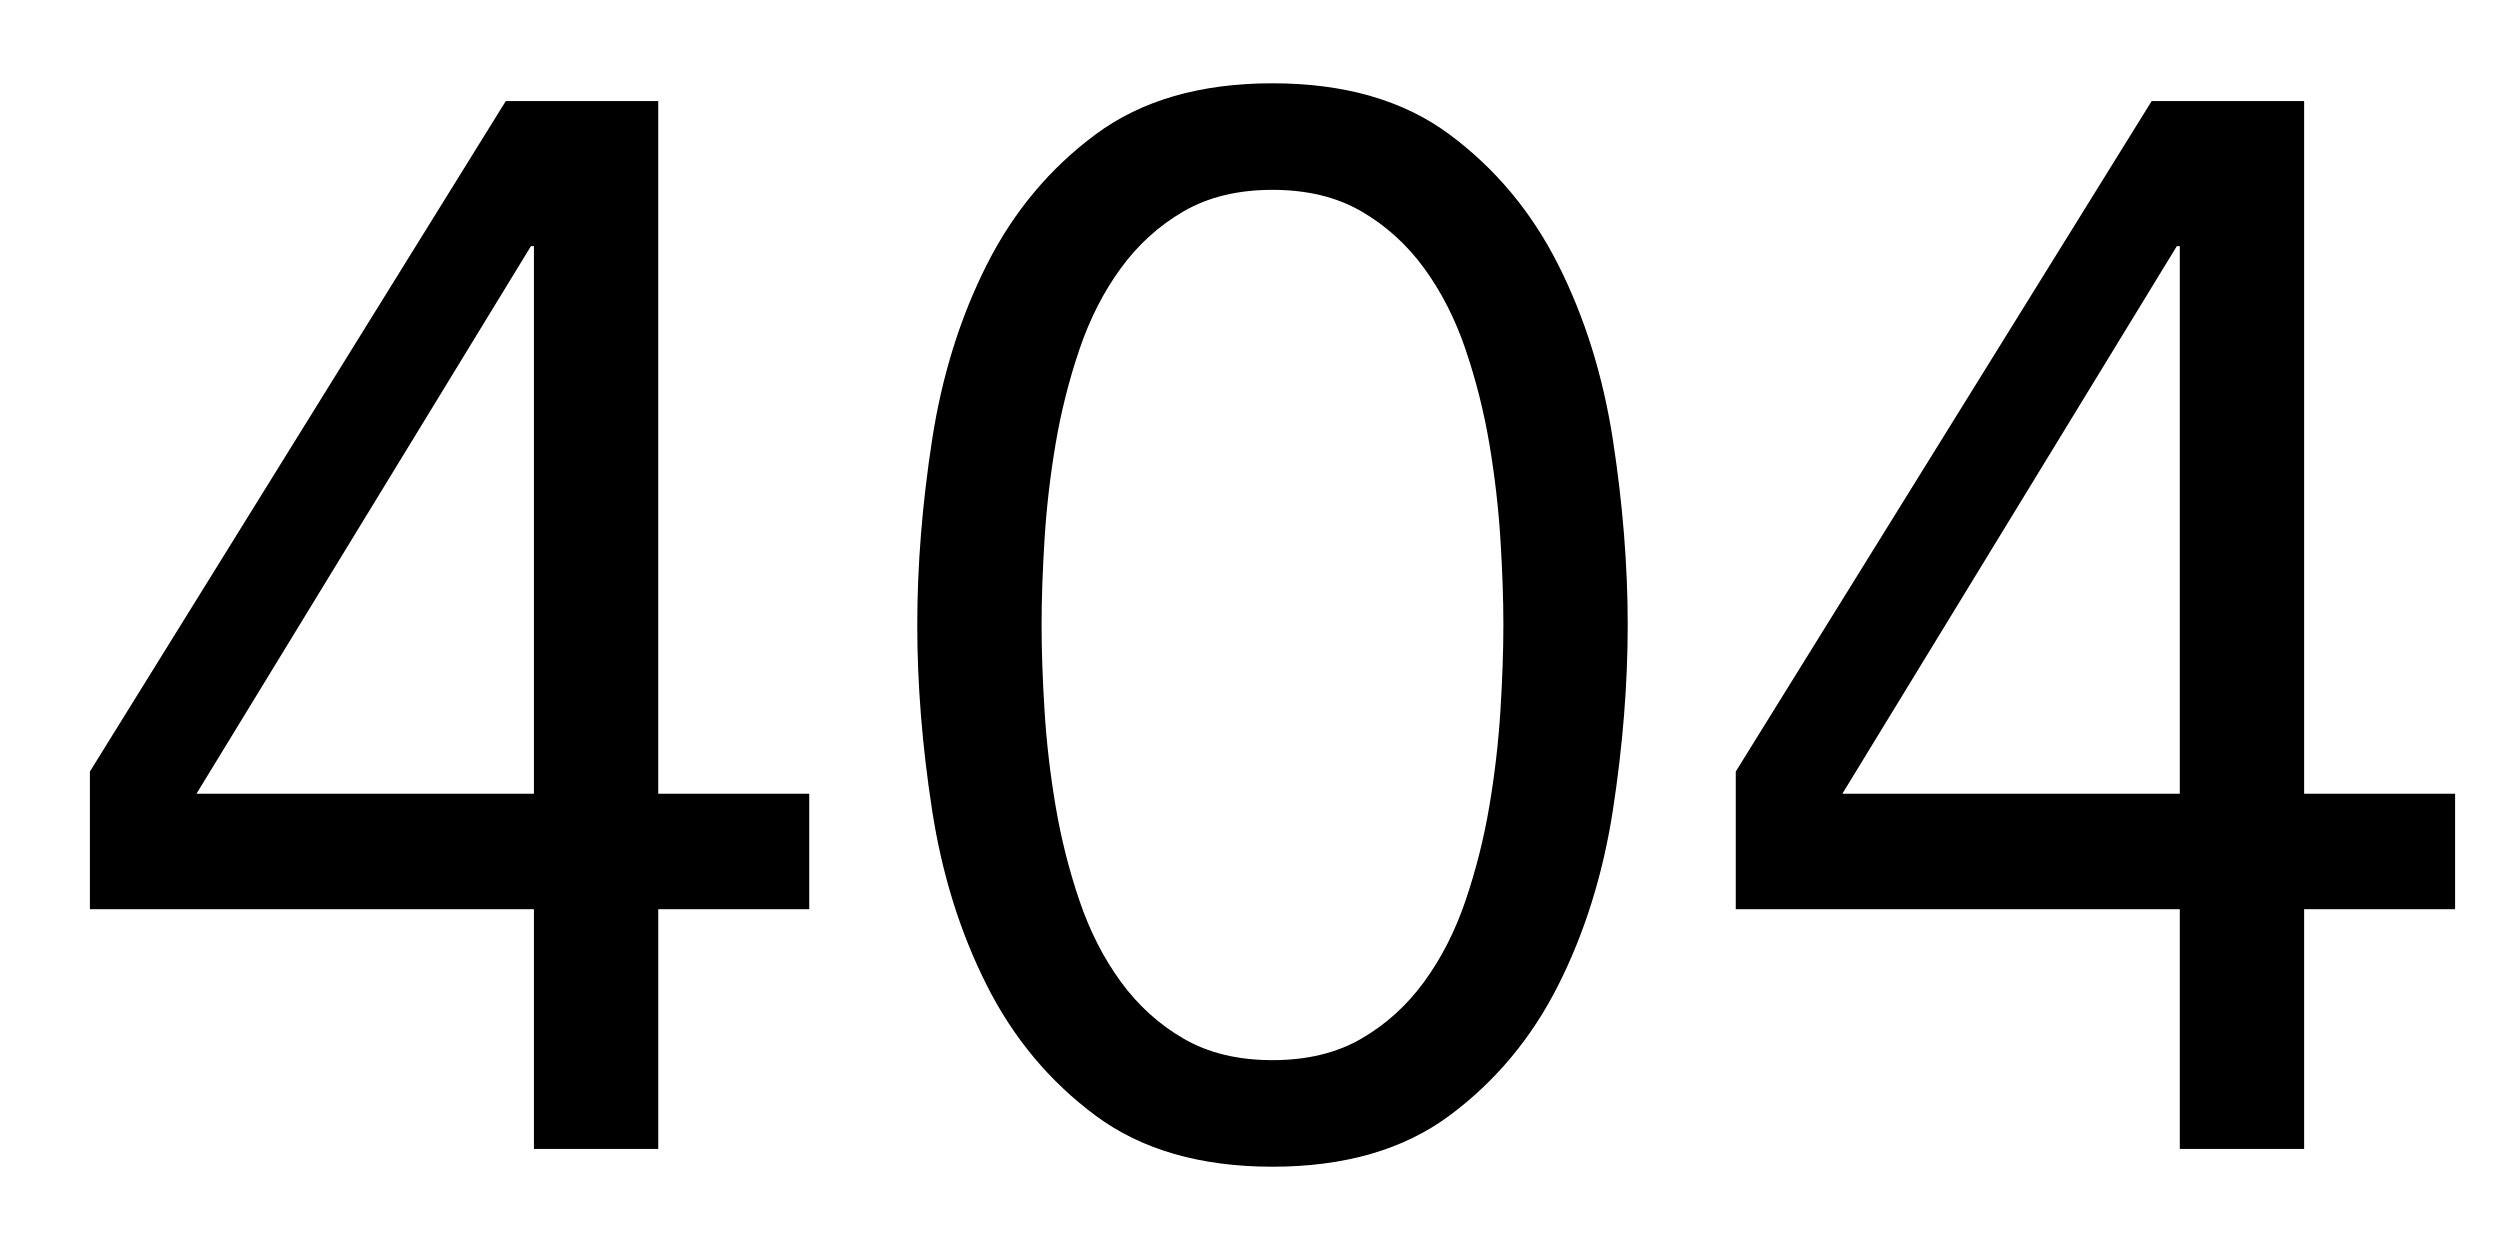<?xml version="1.0" encoding="utf-8"?>
<!-- Generator: Adobe Illustrator 15.1.0, SVG Export Plug-In  -->
<!DOCTYPE svg PUBLIC "-//W3C//DTD SVG 1.1//EN" "http://www.w3.org/Graphics/SVG/1.1/DTD/svg11.dtd">
<svg version="1.1"
	 xmlns="http://www.w3.org/2000/svg" xmlns:xlink="http://www.w3.org/1999/xlink" xmlns:a="http://ns.adobe.com/AdobeSVGViewerExtensions/3.0/"
	 x="0px" y="0px" width="268px" height="134px" viewBox="-9.637 -8.929 268 134"
	 overflow="visible" enable-background="new -9.637 -8.929 268 134" xml:space="preserve">
<defs>
</defs>
<path d="M60.928,76.16h16.185v12.375H60.928v25.704H47.6V88.535H0V73.78L44.585,1.903h16.342V76.16z M47.6,17.453h-0.317
	L11.424,76.16H47.6V17.453z"/>
<path d="M88.694,58.072c0-6.348,0.528-12.957,1.587-19.833c1.056-6.875,3.015-13.143,5.871-18.802
	c2.855-5.658,6.743-10.314,11.662-13.963C112.732,1.824,119.052,0,126.774,0c7.72,0,14.043,1.824,18.961,5.474
	c4.919,3.649,8.807,8.305,11.662,13.963c2.855,5.66,4.812,11.928,5.871,18.802c1.056,6.877,1.586,13.486,1.586,19.833
	c0,6.347-0.53,12.958-1.586,19.833c-1.059,6.877-3.016,13.144-5.871,18.802c-2.855,5.66-6.743,10.313-11.662,13.963
	c-4.918,3.649-11.241,5.474-18.961,5.474c-7.722,0-14.042-1.824-18.96-5.474c-4.918-3.649-8.806-8.303-11.662-13.963
	c-2.856-5.658-4.815-11.925-5.871-18.802C89.222,71.03,88.694,64.419,88.694,58.072z M102.022,58.072
	c0,2.751,0.104,5.818,0.317,9.202c0.21,3.386,0.607,6.798,1.189,10.234c0.581,3.438,1.429,6.798,2.54,10.074
	c1.11,3.281,2.59,6.188,4.443,8.727c1.849,2.54,4.098,4.578,6.742,6.11c2.643,1.534,5.817,2.3,9.521,2.3
	c3.702,0,6.875-0.766,9.521-2.3c2.643-1.532,4.892-3.57,6.743-6.11c1.85-2.538,3.332-5.445,4.442-8.727
	c1.11-3.276,1.957-6.636,2.539-10.074c0.58-3.437,0.977-6.849,1.189-10.234c0.211-3.384,0.317-6.451,0.317-9.202
	c0-2.75-0.106-5.817-0.317-9.204c-0.213-3.384-0.609-6.795-1.189-10.234c-0.582-3.436-1.429-6.795-2.539-10.075
	c-1.11-3.278-2.593-6.188-4.442-8.727c-1.852-2.54-4.101-4.574-6.743-6.109c-2.646-1.532-5.818-2.3-9.521-2.3
	c-3.703,0-6.877,0.768-9.521,2.3c-2.645,1.535-4.894,3.569-6.742,6.109c-1.853,2.538-3.333,5.449-4.443,8.727
	c-1.11,3.28-1.958,6.639-2.54,10.075c-0.582,3.439-0.979,6.85-1.189,10.234C102.126,52.255,102.022,55.322,102.022,58.072z"/>
<path d="M237.366,76.16h16.184v12.375h-16.184v25.704h-13.328V88.535h-47.601V73.78l44.586-71.877h16.343V76.16z M224.038,17.453
	h-0.317L187.862,76.16h36.176V17.453z"/>
</svg>
